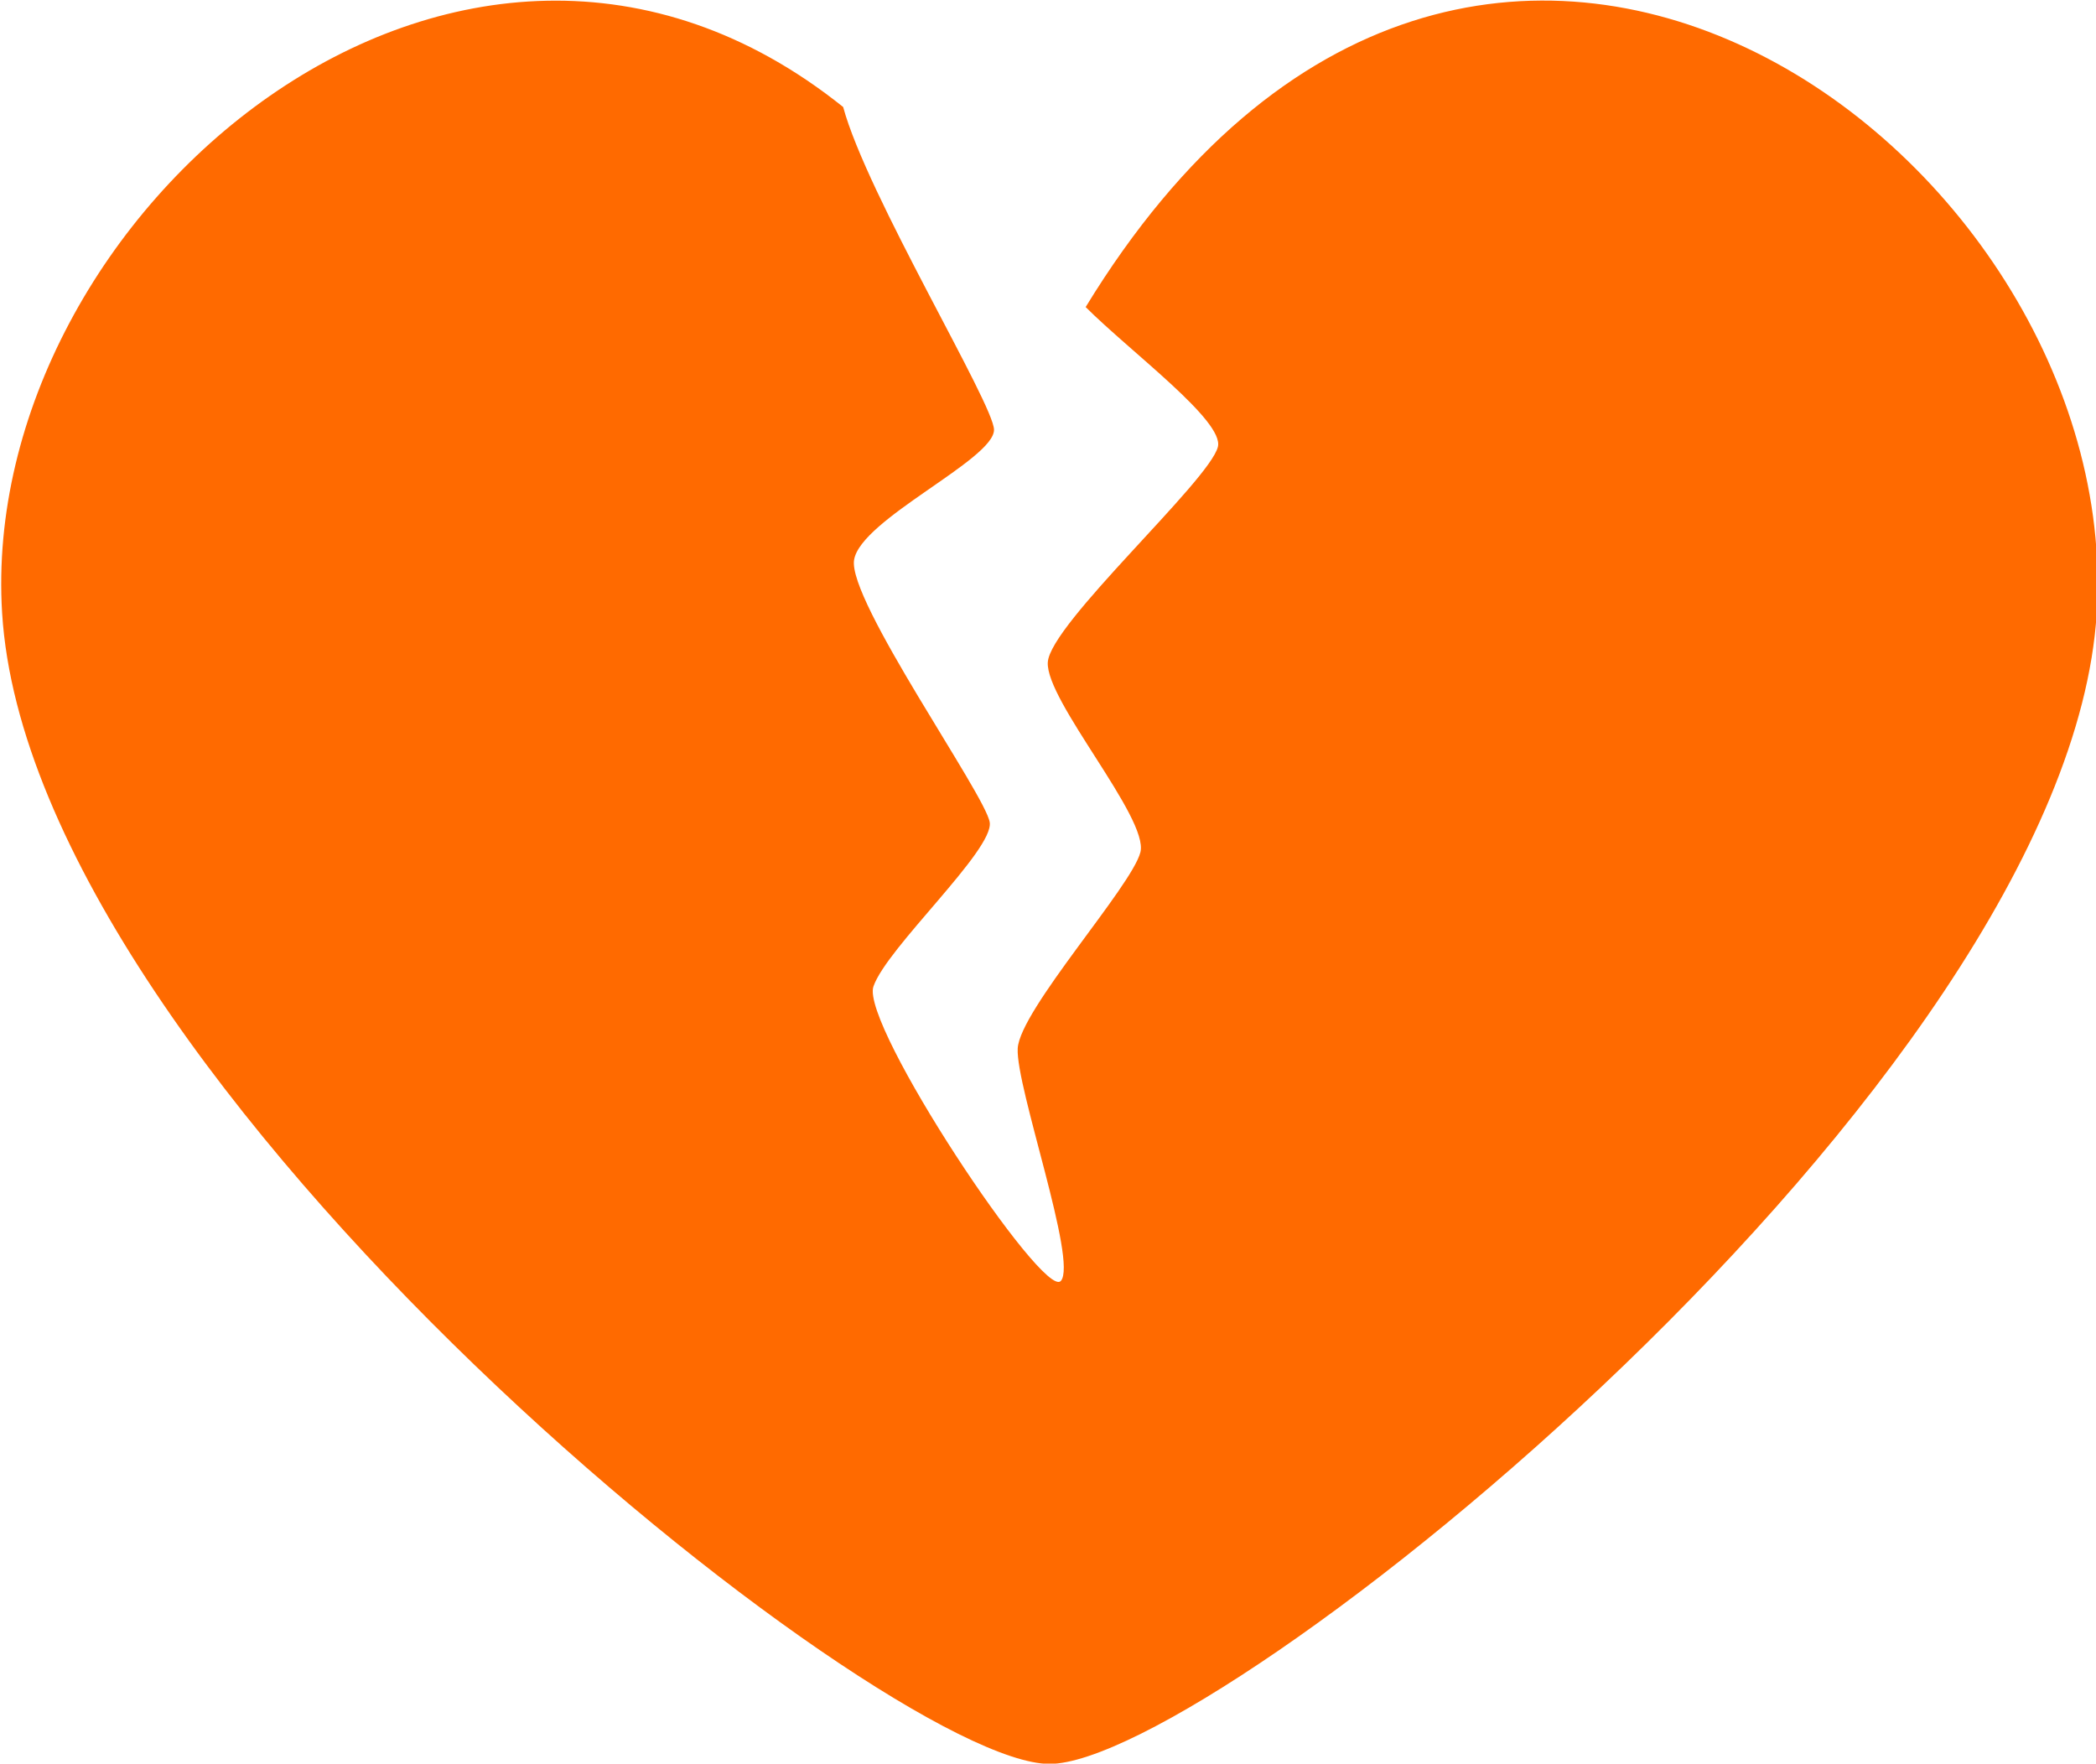 <?xml version="1.0" standalone="no"?><!DOCTYPE svg PUBLIC "-//W3C//DTD SVG 1.1//EN" "http://www.w3.org/Graphics/SVG/1.1/DTD/svg11.dtd"><svg t="1704418507623" class="icon" viewBox="0 0 1217 1024" version="1.1" xmlns="http://www.w3.org/2000/svg" p-id="44568" xmlns:xlink="http://www.w3.org/1999/xlink" width="237.695" height="200"><path d="M630.325 178.25c26.648 26.552 80.616 66.22 76.809 81.224-4.99 19.802-97.443 102.785-98.754 125.082-1.312 22.297 58.766 90.437 53.776 110.271-5.022 19.802-69.995 91.62-71.243 113.918-1.216 22.297 34.997 123.867 25.016 135.031-10.013 11.133-116.253-148.659-108.799-170.957 7.518-22.297 70.027-79.272 67.532-95.363-2.495-16.091-82.503-128.793-78.76-152.338 3.775-23.545 81.256-58.222 81.256-75.561 0-14.716-73.93-136.727-87.59-187.432C267.33-115.997-13.098 125.114 1.234 355.989c16.923 273.23 511.814 668.183 608.137 668.183 96.259 0 591.022-394.953 608.041-668.183 16.635-267.024-361.107-547.899-587.087-177.643" fill="#ff6a00" p-id="44569"></path></svg>